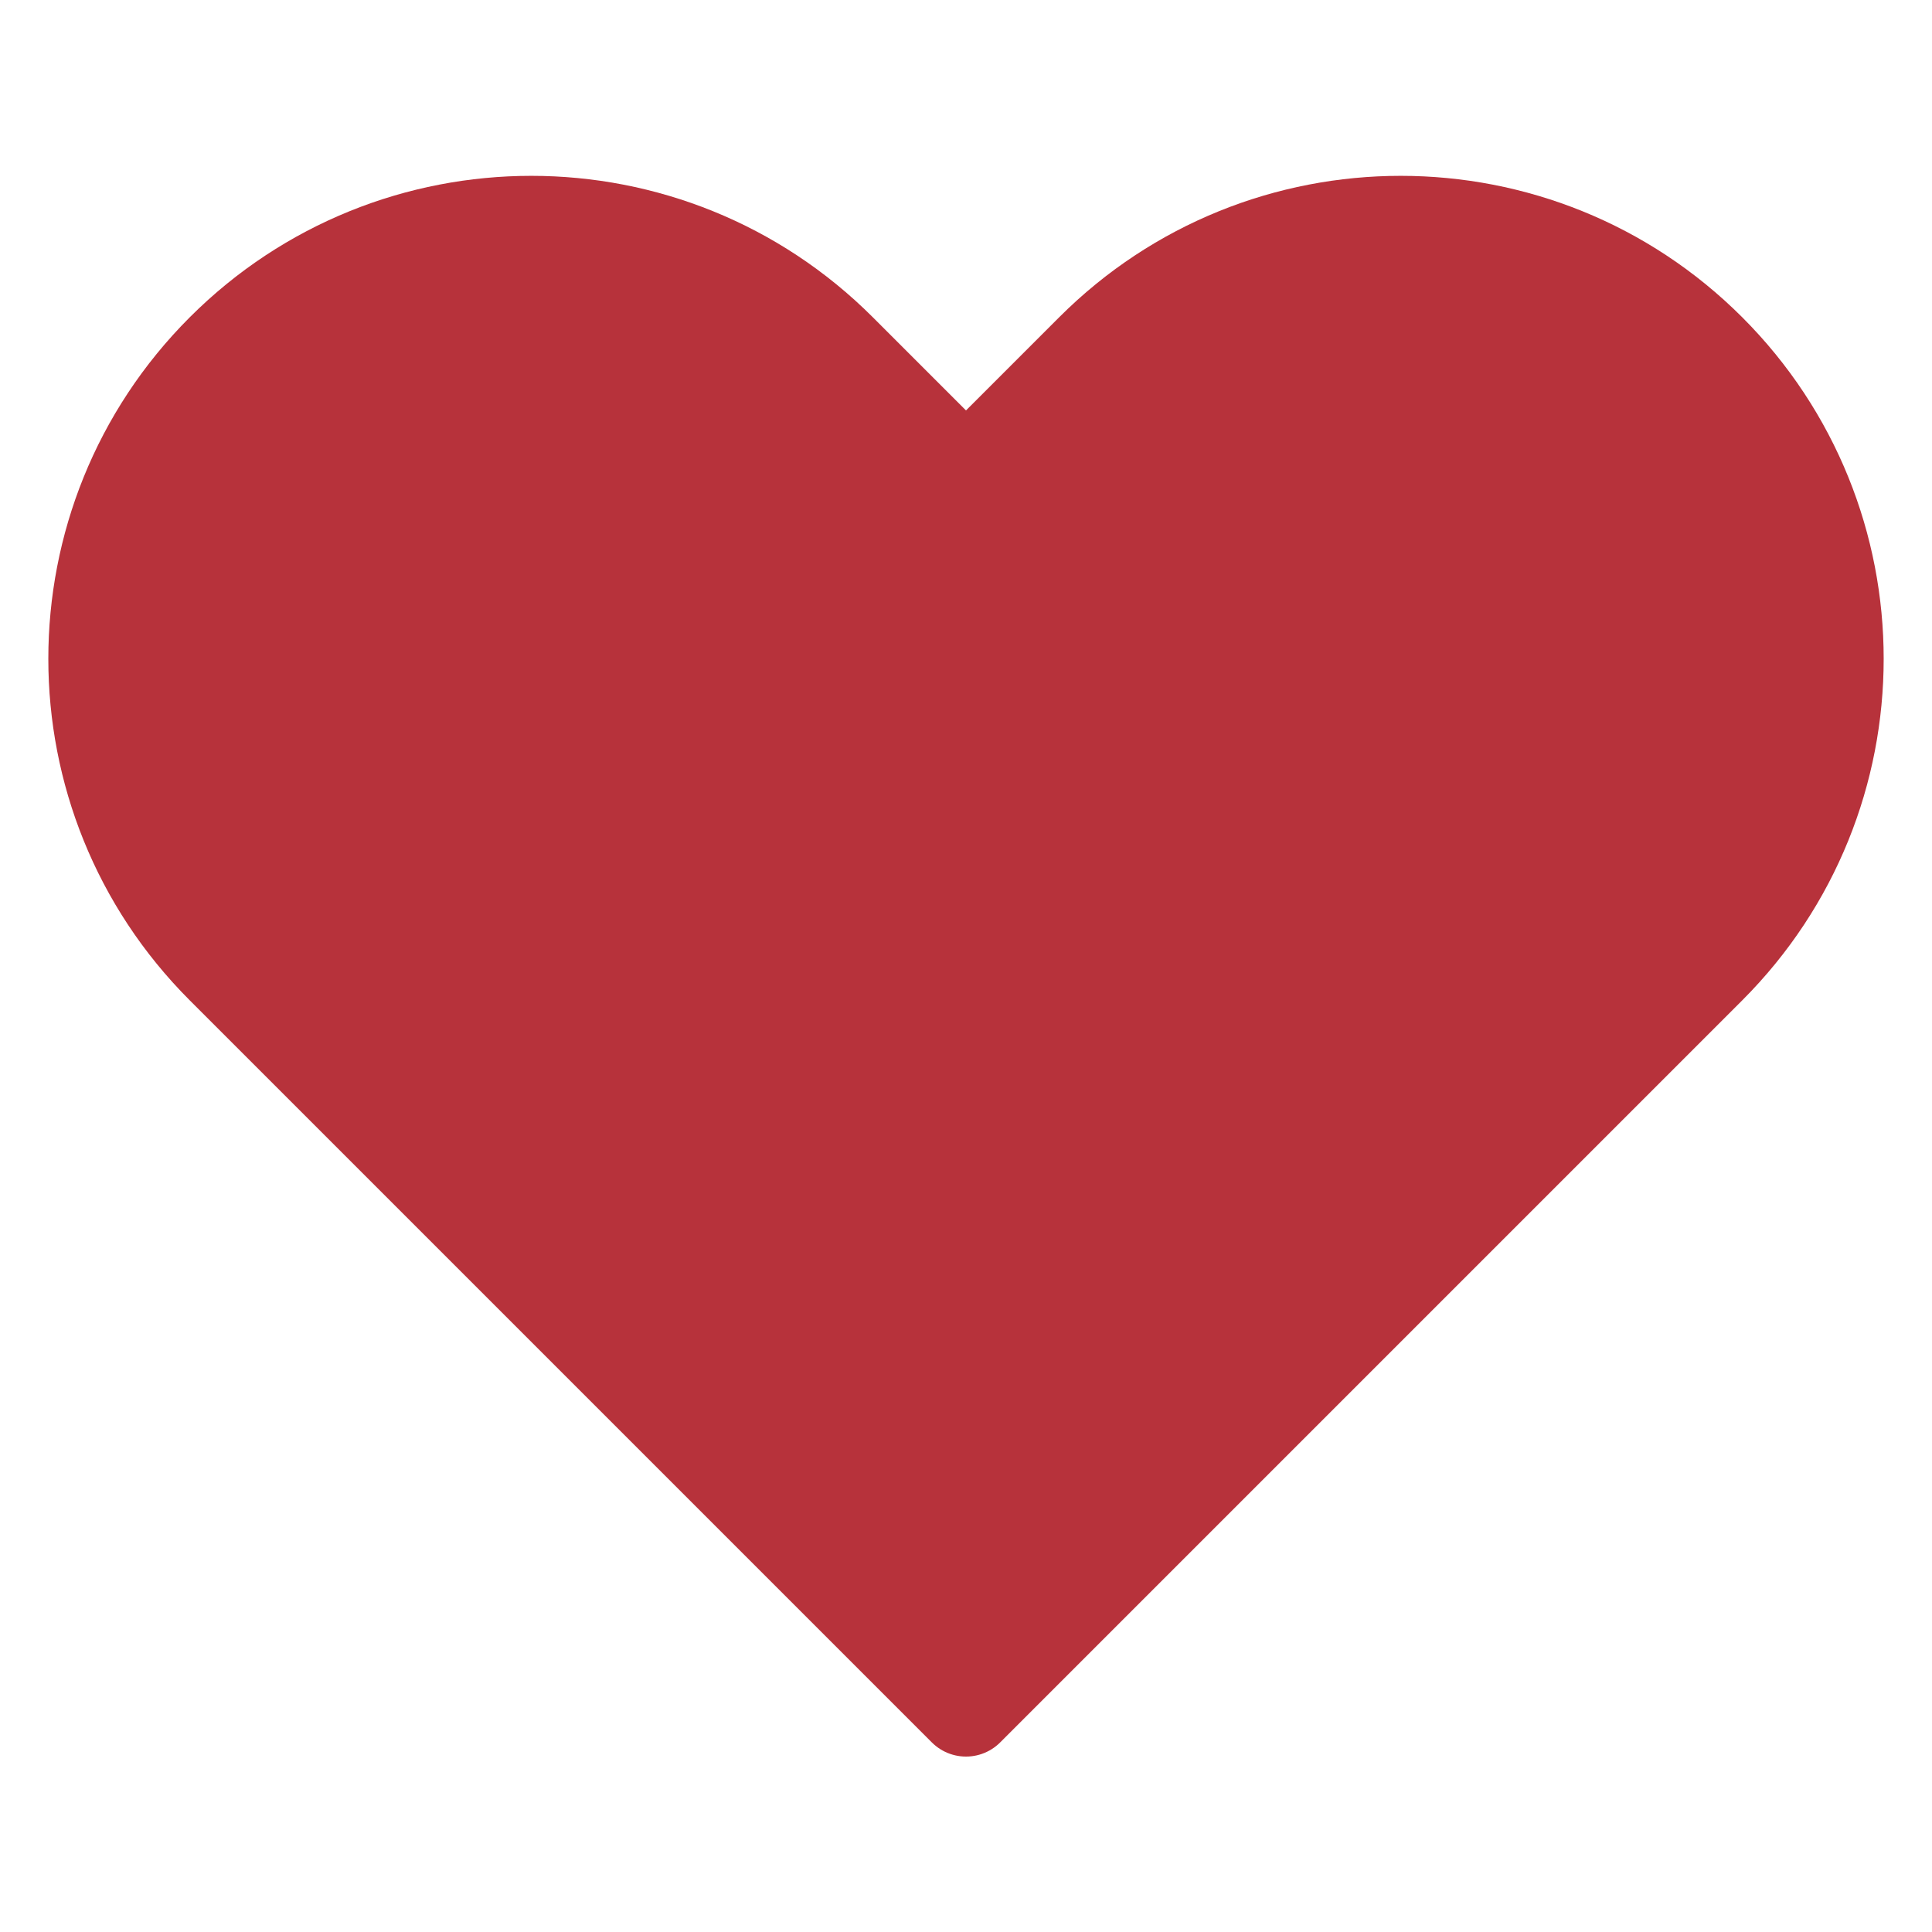 <?xml version="1.0" encoding="UTF-8" standalone="no" ?>
<!DOCTYPE svg PUBLIC "-//W3C//DTD SVG 1.1//EN" "http://www.w3.org/Graphics/SVG/1.1/DTD/svg11.dtd">
<svg xmlns="http://www.w3.org/2000/svg" xmlns:xlink="http://www.w3.org/1999/xlink" version="1.1" width="1080" height="1080" viewBox="0 0 1080 1080" xml:space="preserve">
<desc>Created with Fabric.js 5.2.4</desc>
    <defs>
</defs>
    <g transform="matrix(1 0 0 1 540 540)" id="64368ccd-a144-4126-9d6a-b173722ffe14"  >
<rect style="stroke: none; stroke-width: 1; stroke-dasharray: none; stroke-linecap: butt; stroke-dashoffset: 0; stroke-linejoin: miter; stroke-miterlimit: 4; fill: rgb(255,255,255); fill-rule: nonzero; opacity: 1; visibility: hidden;" vector-effect="non-scaling-stroke"  x="-540" y="-540" rx="0" ry="0" width="1080" height="1080" />
</g>
    <g transform="matrix(1 0 0 1 540 540)" id="e19e9e7b-0252-4624-8f3b-26d52aa9904e"  >
</g>
    <g transform="matrix(54 0 0 54 540 540)"  >
<path style="stroke: rgb(183,50,59); stroke-width: 1; stroke-dasharray: none; stroke-linecap: round; stroke-dashoffset: 0; stroke-linejoin: round; stroke-miterlimit: 4; fill: rgb(183,50,59); fill-rule: nonzero; opacity: 1;"  transform=" translate(-10, -8.68)" d="M 2.318 2.318 C 0.561 4.075 0.561 6.925 2.318 8.682 L 10 16.364 L 17.682 8.682 C 19.439 6.925 19.439 4.075 17.682 2.318 C 15.925 0.561 13.075 0.561 11.318 2.318 L 10 3.636 L 8.682 2.318 C 6.925 0.561 4.075 0.561 2.318 2.318 Z" stroke-linecap="round" />
</g>
    <g transform="matrix(NaN NaN NaN NaN 0 0)"  >
<g style=""   >
</g>
</g>
    <g transform="matrix(NaN NaN NaN NaN 0 0)"  >
<g style=""   >
</g>
</g>
    <g transform="matrix(NaN NaN NaN NaN 0 0)"  >
<g style=""   >
</g>
</g>
    <g transform="matrix(NaN NaN NaN NaN 0 0)"  >
<g style=""   >
</g>
</g>
    <g transform="matrix(NaN NaN NaN NaN 0 0)"  >
<g style=""   >
</g>
</g>
    <g transform="matrix(NaN NaN NaN NaN 0 0)"  >
<g style=""   >
</g>
</g>
</svg>